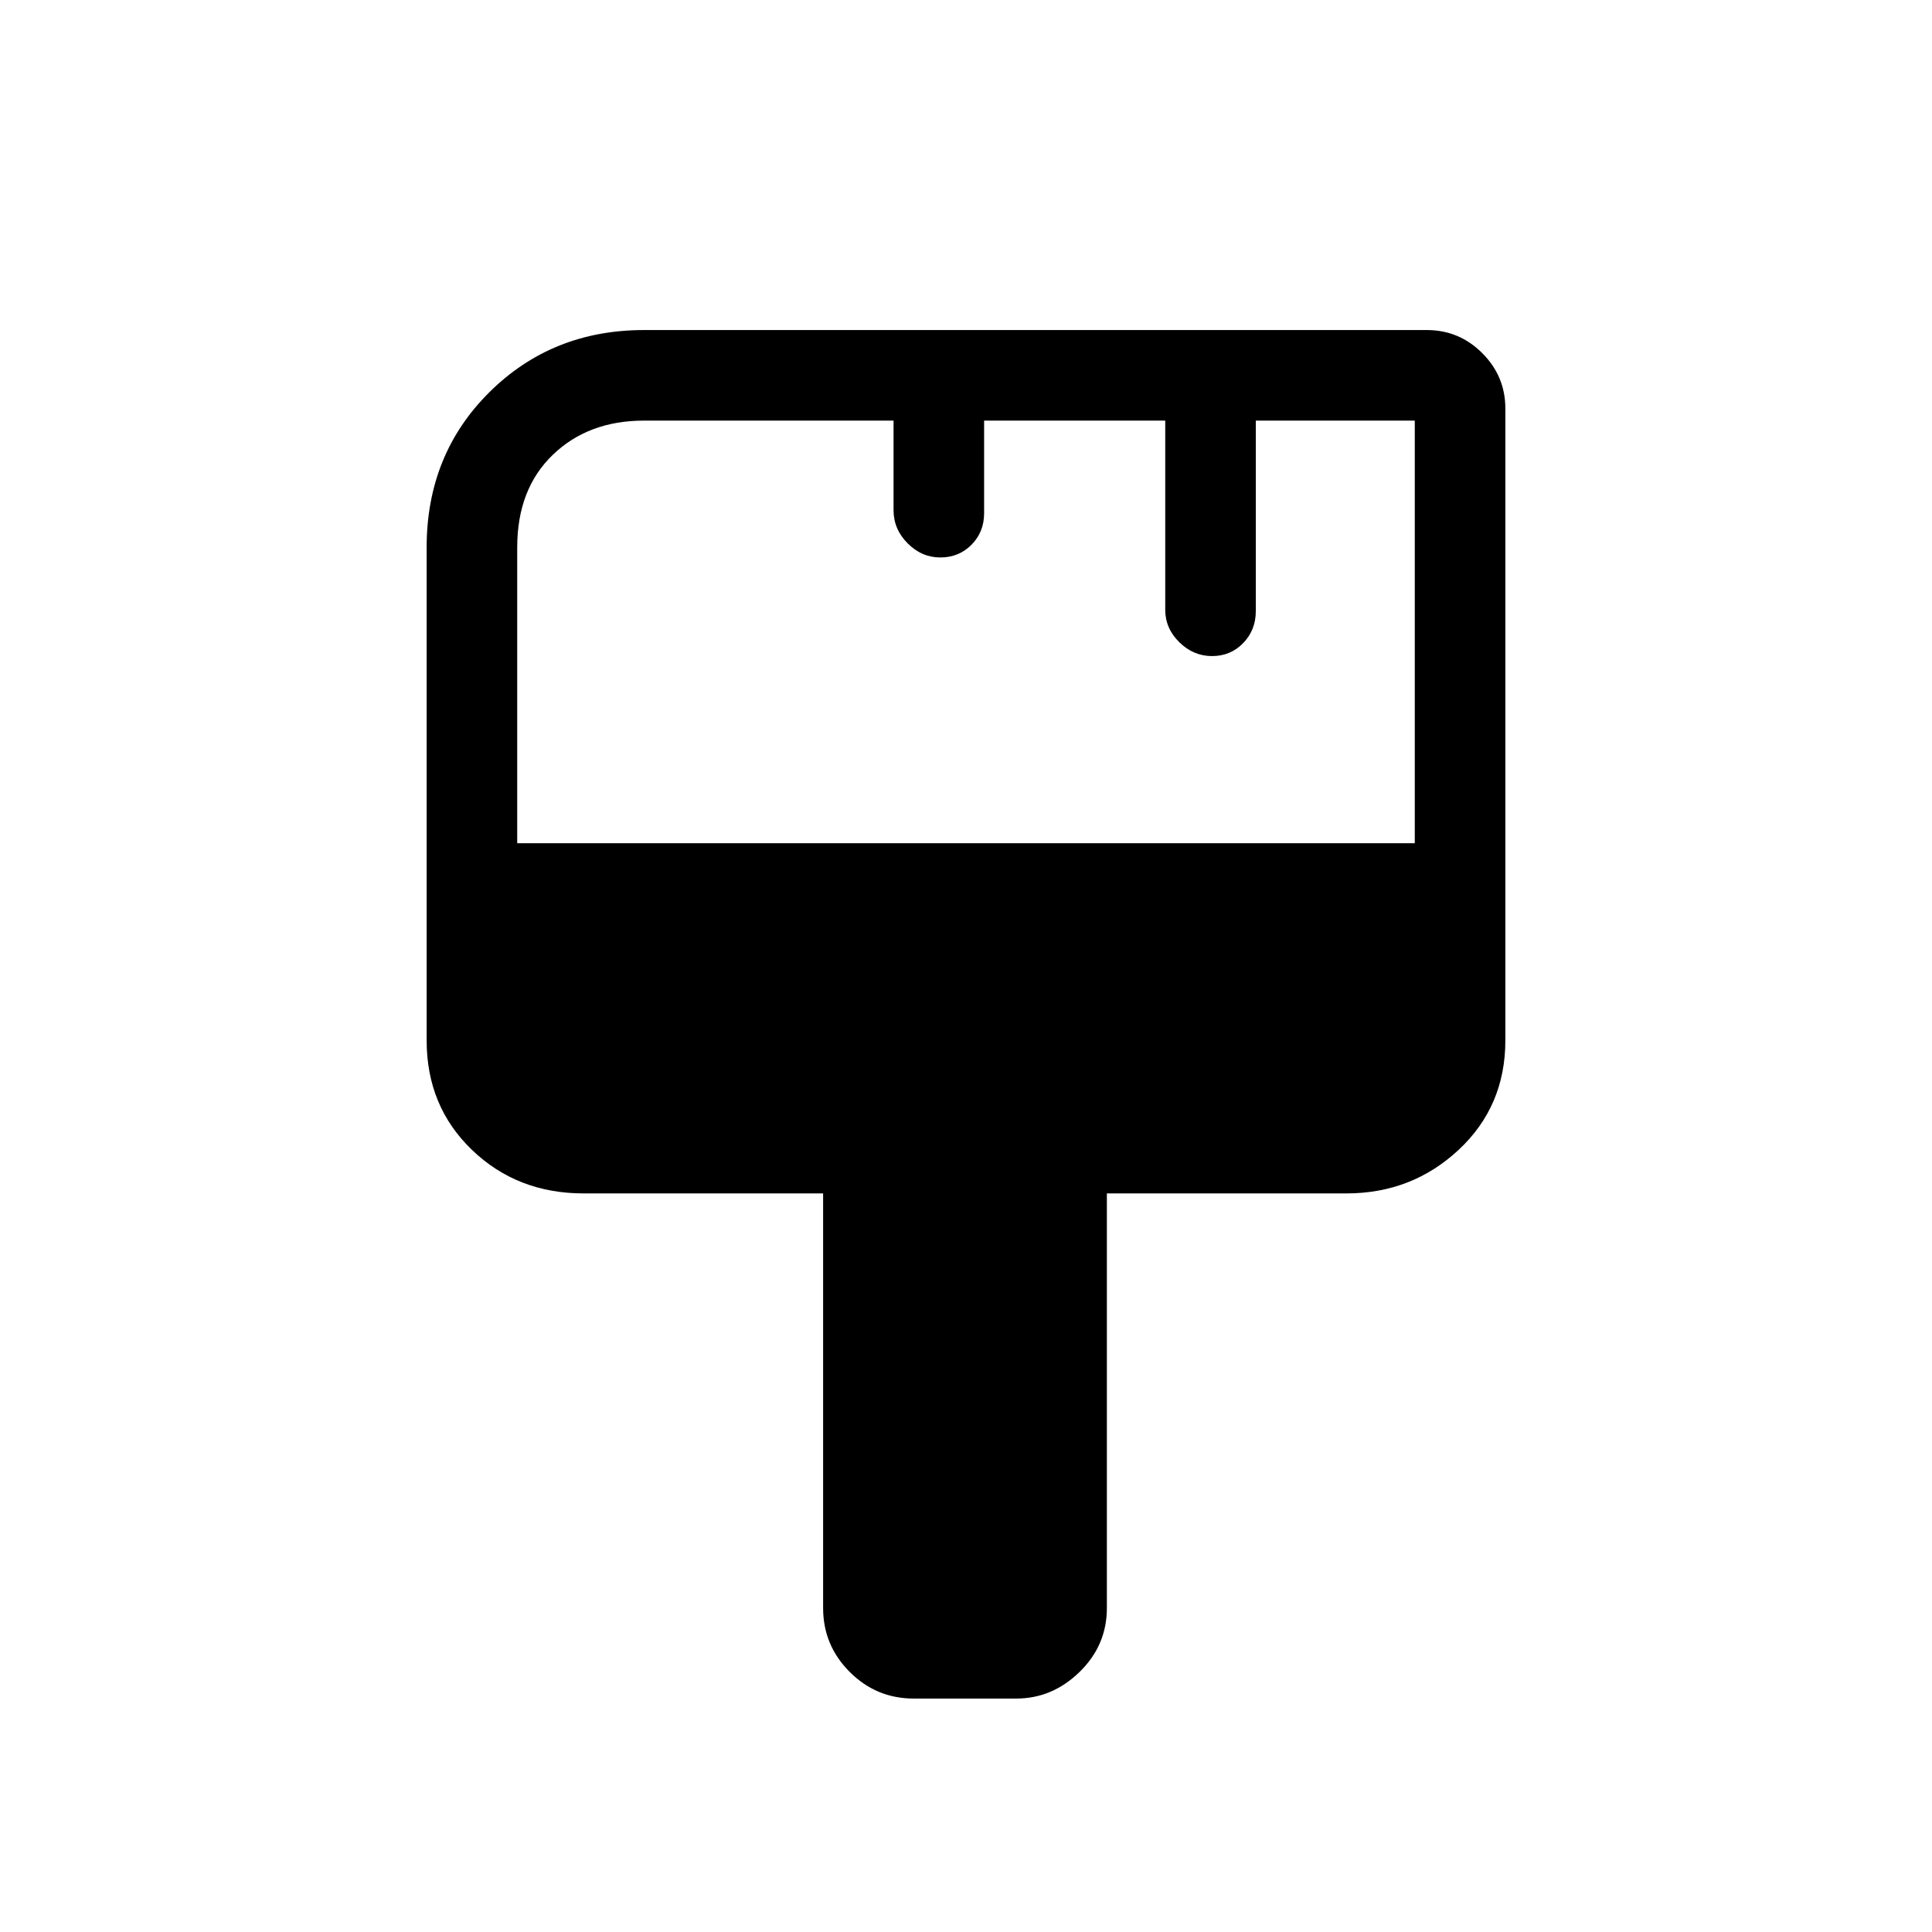 <svg xmlns="http://www.w3.org/2000/svg" height="20" viewBox="0 -960 960 960" width="20"><path d="M454-116q-18.56 0-31.78-13.22Q409-142.44 409-161v-206H290q-33.01 0-55.51-21.65Q212-410.3 212-443v-245q0-46.15 31.14-77.08Q274.29-796 320-796h389q16.05 0 27.53 11.47Q748-773.05 748-757v314q0 32.7-23.21 54.35T669-367H550v206q0 18.56-13.57 31.78Q522.86-116 505-116h-51ZM257-541h446v-210h-79v94.74q0 9.31-6.25 15.79-6.26 6.47-15.5 6.47-9.25 0-16.25-6.88-7-6.87-7-16.12v-94h-90v46q0 9.35-6.25 15.67-6.26 6.33-15.5 6.33-9.25 0-16.25-7.02t-7-16.48V-751H320q-27.7 0-45.35 17.03Q257-716.95 257-688v147Z"/></svg>